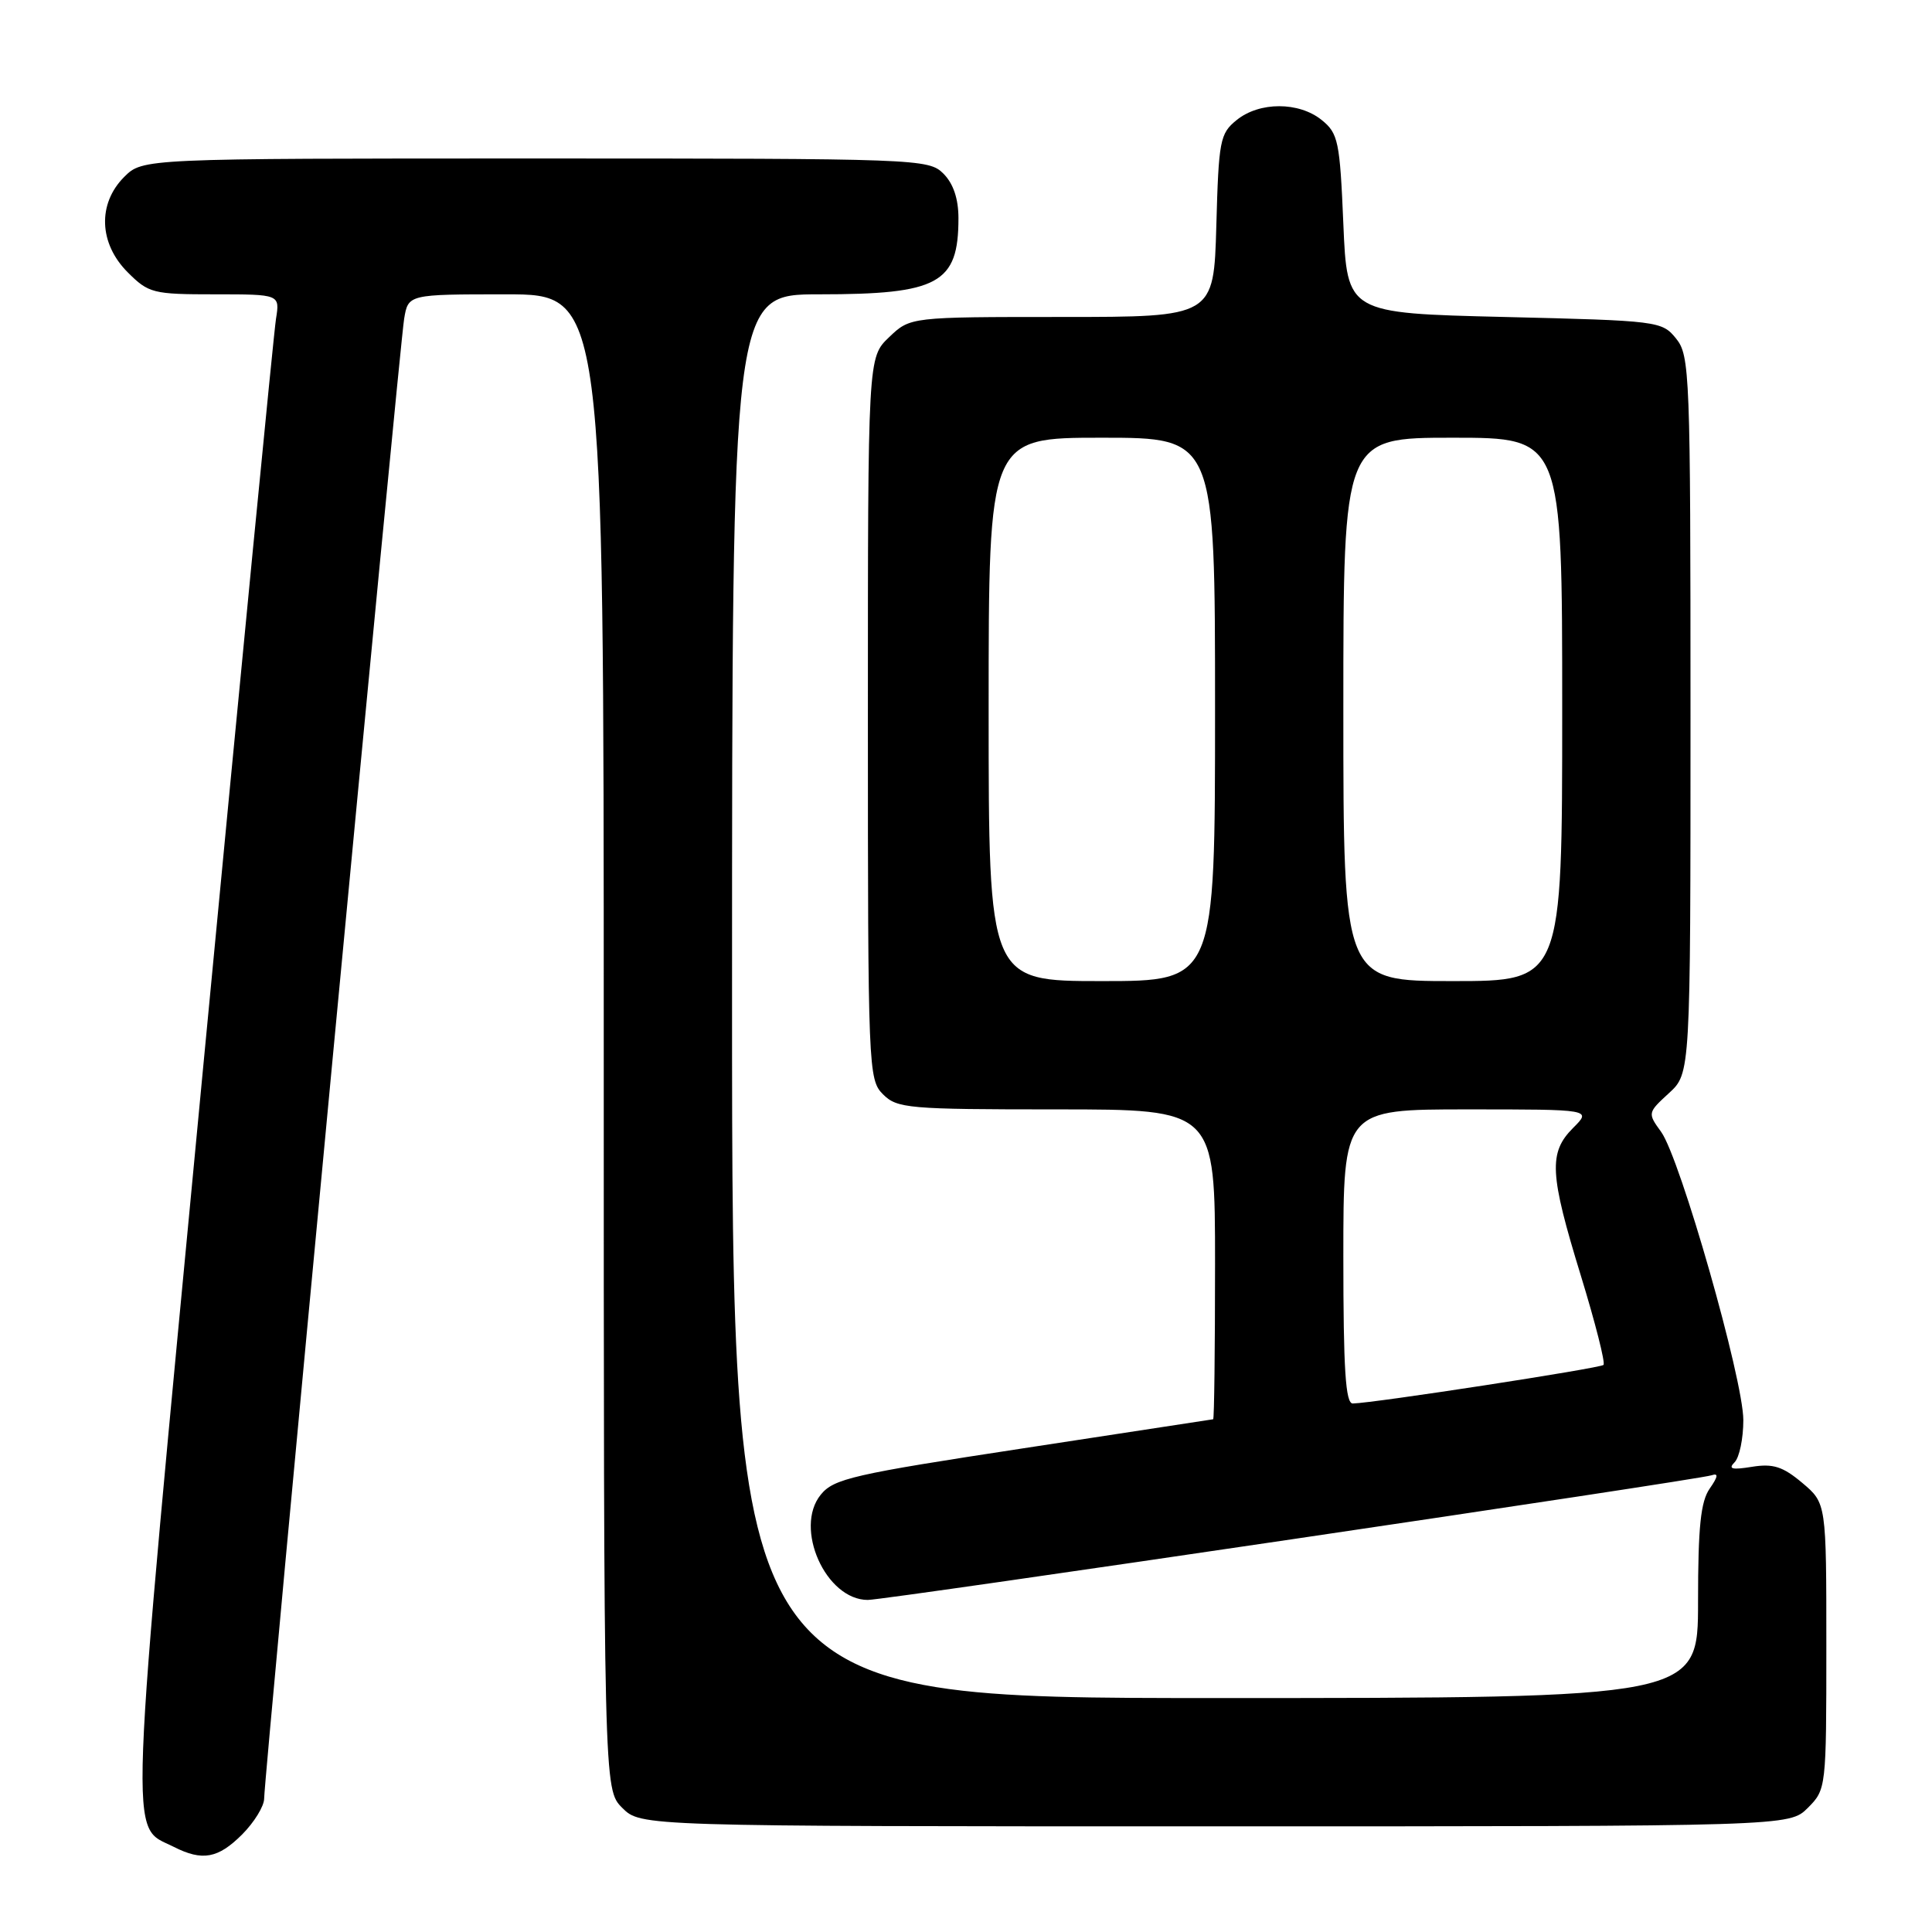 <?xml version="1.0" encoding="UTF-8" standalone="no"?>
<!DOCTYPE svg PUBLIC "-//W3C//DTD SVG 1.1//EN" "http://www.w3.org/Graphics/SVG/1.1/DTD/svg11.dtd" >
<svg xmlns="http://www.w3.org/2000/svg" xmlns:xlink="http://www.w3.org/1999/xlink" version="1.1" viewBox="0 0 256 256">
 <g >
 <path fill="currentColor"
d=" M 32.08 243.08 C 33.68 241.47 35.00 239.33 35.00 238.33 C 35.00 235.52 52.93 45.94 53.55 42.25 C 54.09 39.00 54.09 39.00 67.05 39.00 C 80.00 39.00 80.00 39.00 80.00 138.05 C 80.00 237.09 80.00 237.09 82.45 239.55 C 84.91 242.00 84.91 242.00 161.00 242.00 C 237.09 242.00 237.09 242.00 239.55 239.55 C 241.98 237.11 242.00 236.93 242.00 218.13 C 242.00 199.18 242.00 199.18 238.81 196.49 C 236.23 194.32 234.94 193.91 232.14 194.36 C 229.50 194.79 228.95 194.65 229.84 193.76 C 230.48 193.12 231.00 190.61 231.00 188.17 C 231.00 182.78 222.64 153.49 220.11 149.98 C 218.30 147.49 218.32 147.44 221.14 144.85 C 224.00 142.23 224.00 142.23 224.00 94.73 C 224.00 49.46 223.91 47.11 222.09 44.86 C 220.22 42.55 219.75 42.49 199.34 42.00 C 178.50 41.50 178.50 41.50 178.00 29.66 C 177.54 18.73 177.32 17.67 175.14 15.91 C 172.11 13.46 166.88 13.46 163.86 15.91 C 161.65 17.69 161.48 18.61 161.17 29.91 C 160.83 42.00 160.83 42.00 140.72 42.00 C 120.61 42.00 120.61 42.00 117.80 44.69 C 115.00 47.37 115.00 47.37 115.00 95.19 C 115.00 141.67 115.06 143.06 117.00 145.00 C 118.87 146.87 120.33 147.00 140.00 147.00 C 161.00 147.00 161.00 147.00 161.00 167.50 C 161.00 178.78 160.89 188.03 160.75 188.06 C 160.61 188.09 149.28 189.82 135.58 191.91 C 113.03 195.35 110.47 195.93 108.75 198.06 C 105.17 202.48 109.42 212.00 114.99 212.00 C 117.39 212.00 225.07 196.09 226.80 195.48 C 227.73 195.16 227.65 195.66 226.55 197.24 C 225.35 198.95 225.00 202.31 225.00 212.22 C 225.00 225.00 225.00 225.00 161.00 225.00 C 97.00 225.00 97.00 225.00 97.00 132.00 C 97.00 39.00 97.00 39.00 108.55 39.00 C 124.38 39.00 127.00 37.57 127.00 28.92 C 127.00 26.33 126.32 24.32 125.00 23.00 C 123.05 21.05 121.67 21.00 70.95 21.00 C 18.91 21.00 18.91 21.00 16.45 23.45 C 12.91 27.00 13.10 32.26 16.92 36.08 C 19.70 38.86 20.27 39.00 28.47 39.00 C 37.09 39.00 37.09 39.00 36.57 42.25 C 36.28 44.04 31.92 88.90 26.87 141.94 C 16.87 247.21 17.07 241.71 23.03 244.72 C 26.82 246.64 28.89 246.26 32.08 243.08 Z  M 178.00 166.50 C 178.00 147.00 178.00 147.00 194.45 147.00 C 210.91 147.00 210.91 147.00 208.45 149.45 C 205.17 152.73 205.32 155.53 209.48 169.06 C 211.39 175.29 212.74 180.60 212.47 180.86 C 212.03 181.30 182.10 185.91 179.25 185.97 C 178.29 185.99 178.00 181.45 178.00 166.50 Z  M 131.00 94.00 C 131.00 58.00 131.00 58.00 146.00 58.00 C 161.00 58.00 161.00 58.00 161.00 94.00 C 161.00 130.00 161.00 130.00 146.00 130.00 C 131.00 130.00 131.00 130.00 131.00 94.00 Z  M 178.00 94.00 C 178.00 58.00 178.00 58.00 192.50 58.00 C 207.00 58.00 207.00 58.00 207.00 94.00 C 207.00 130.00 207.00 130.00 192.50 130.00 C 178.00 130.00 178.00 130.00 178.00 94.00 Z "/>
</g>
</svg>